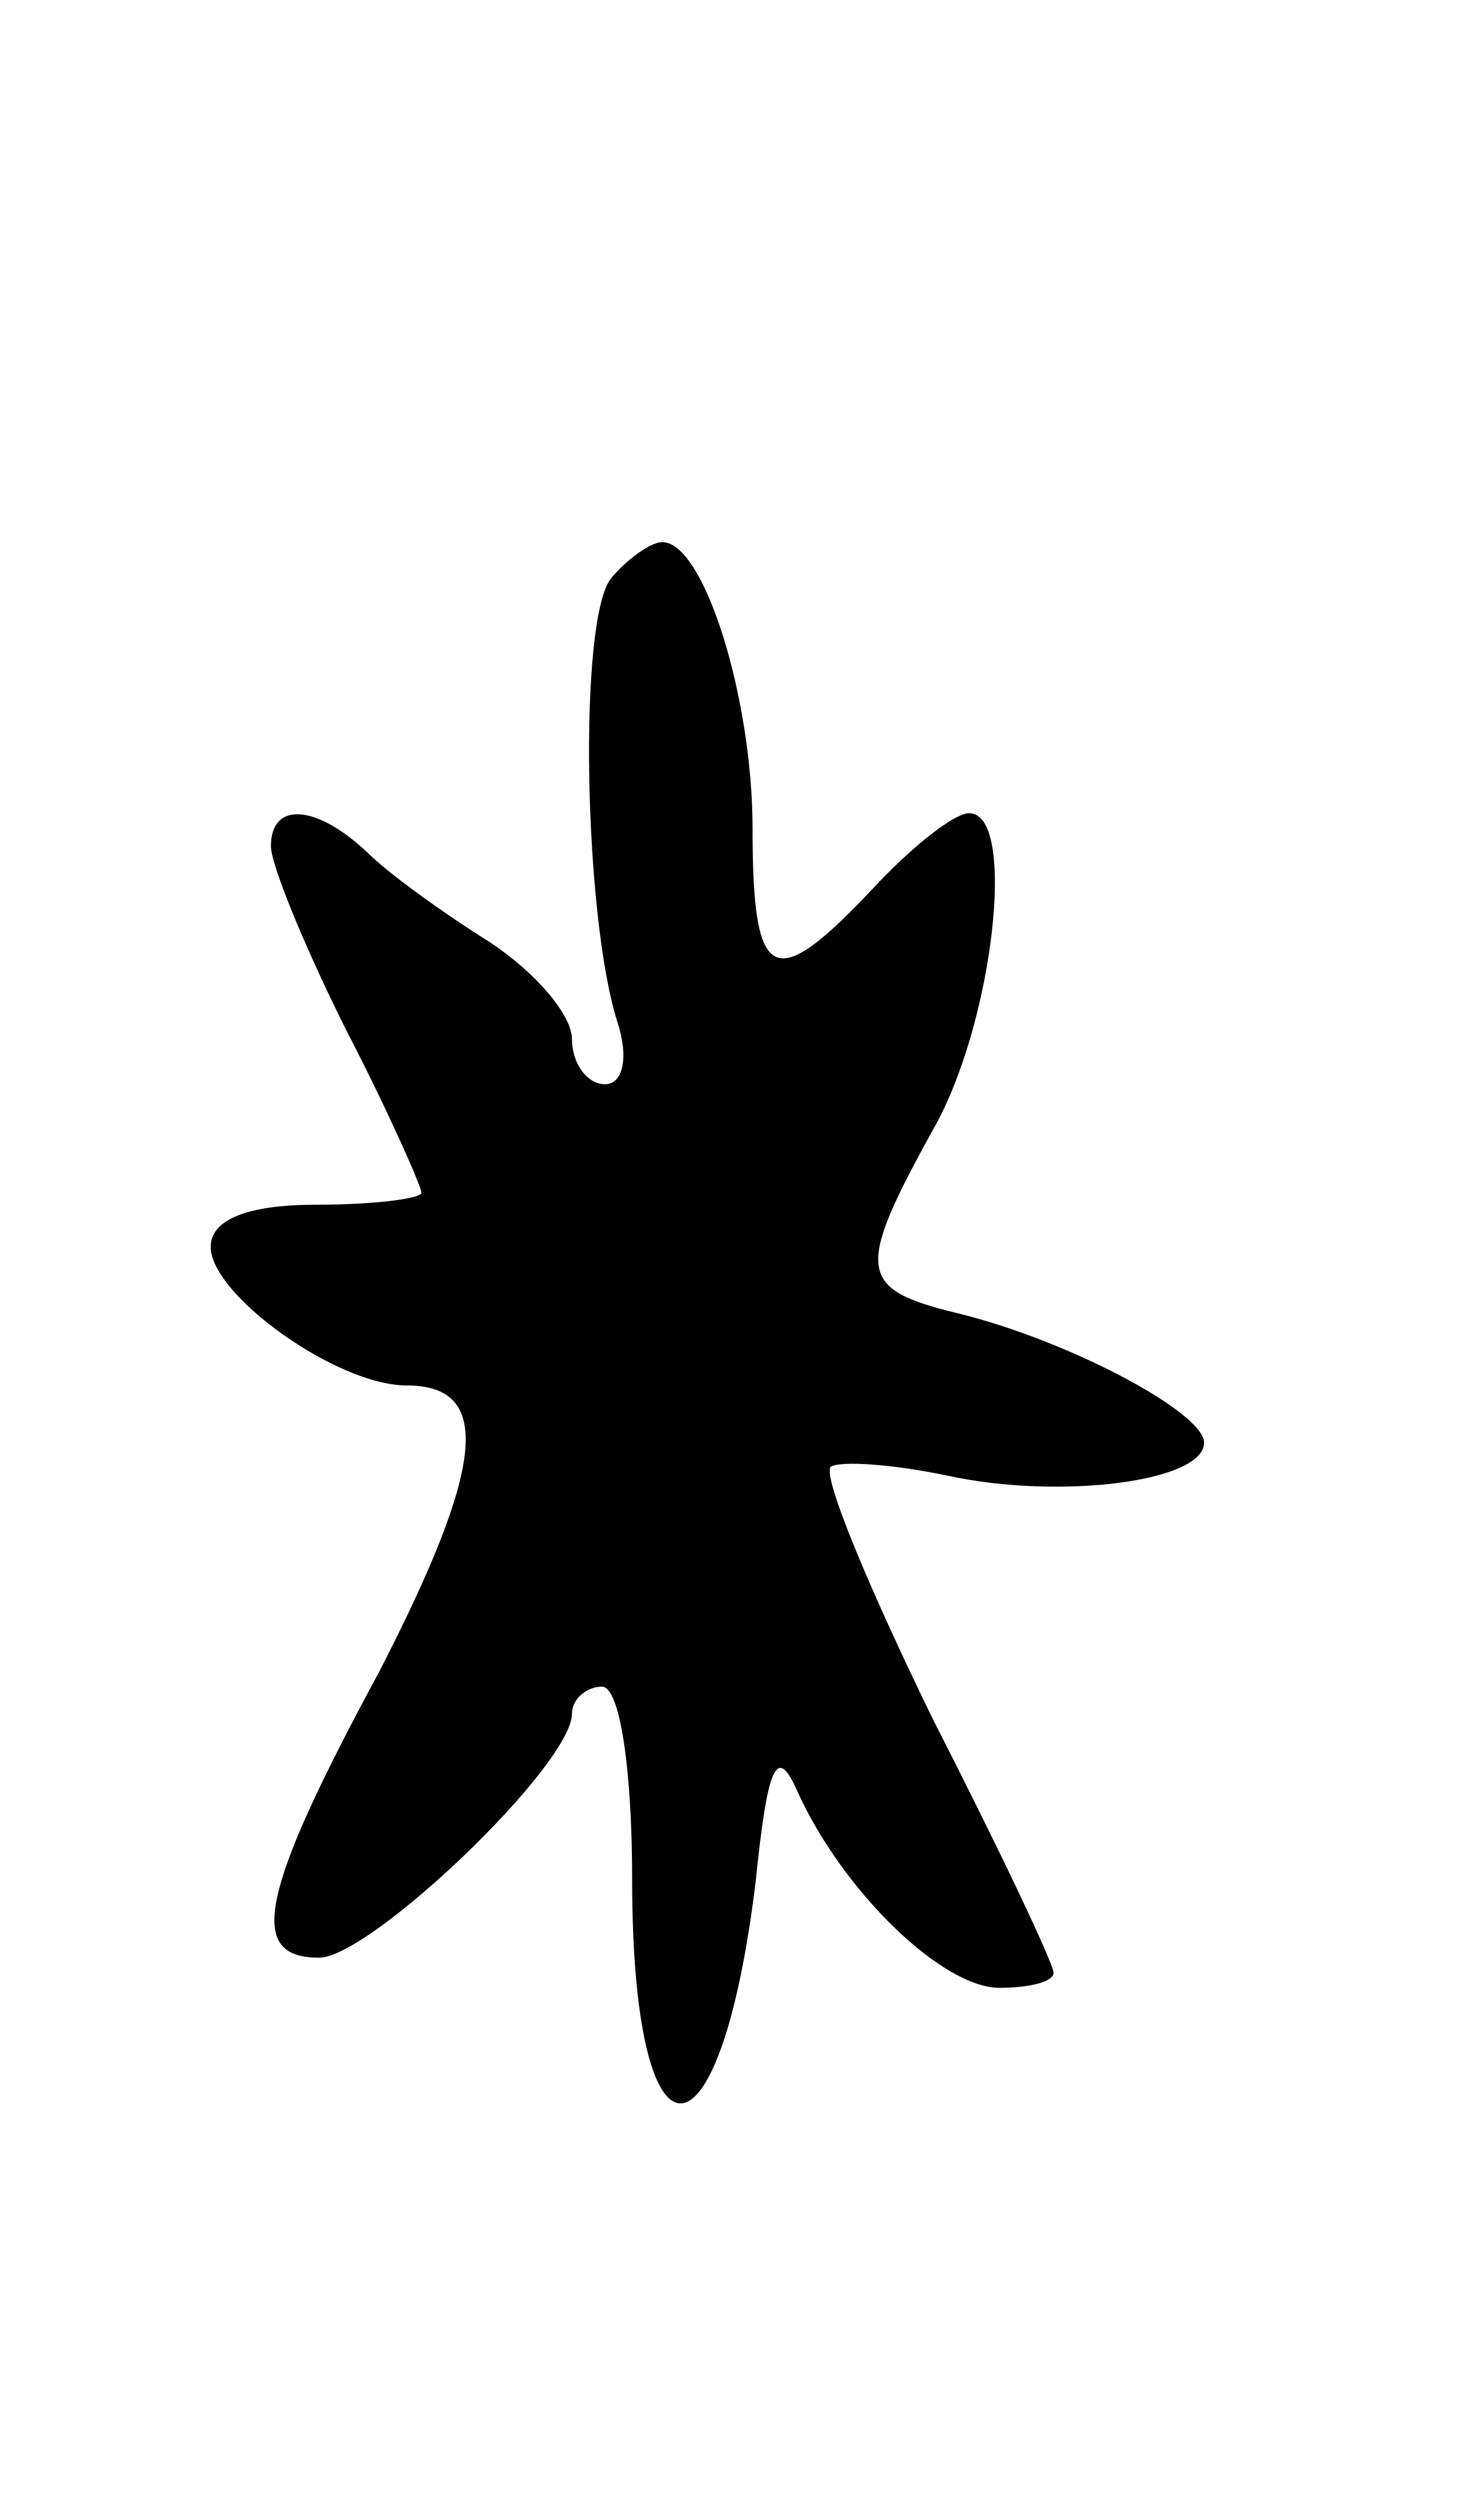 <svg version="1.0" xmlns="http://www.w3.org/2000/svg"
 width="49pt" height="83pt" viewBox="0 0 49 83"
 preserveAspectRatio="xMidYMid meet">
<g transform="translate(0,83) scale(0.1,-0.1)"
fill="#000000" stroke="none">
<path d="M203 638 c-11 -14 -9 -112 2 -147 4 -12 2 -21 -4 -21 -6 0 -11 7 -11
15 0 8 -12 22 -27 32 -16 10 -34 23 -41 30 -17 16 -32 17 -32 2 0 -6 11 -33
25 -61 14 -27 25 -52 25 -54 0 -2 -16 -4 -35 -4 -23 0 -35 -5 -35 -14 0 -16
42 -46 65 -46 29 0 26 -27 -9 -95 -40 -74 -44 -95 -20 -95 17 0 84 64 84 81 0
5 5 9 10 9 6 0 10 -28 10 -64 0 -99 29 -99 41 -1 4 39 7 46 14 30 15 -33 48
-65 67 -65 10 0 18 2 18 5 0 3 -18 41 -40 84 -21 43 -37 81 -34 84 3 2 20 1
39 -3 37 -8 85 -2 85 11 0 10 -45 34 -82 43 -33 8 -34 14 -8 61 20 35 28 105
12 105 -5 0 -19 -11 -32 -25 -33 -35 -40 -32 -40 20 0 43 -16 95 -30 95 -4 0
-12 -6 -17 -12z"/>
</g>
</svg>
